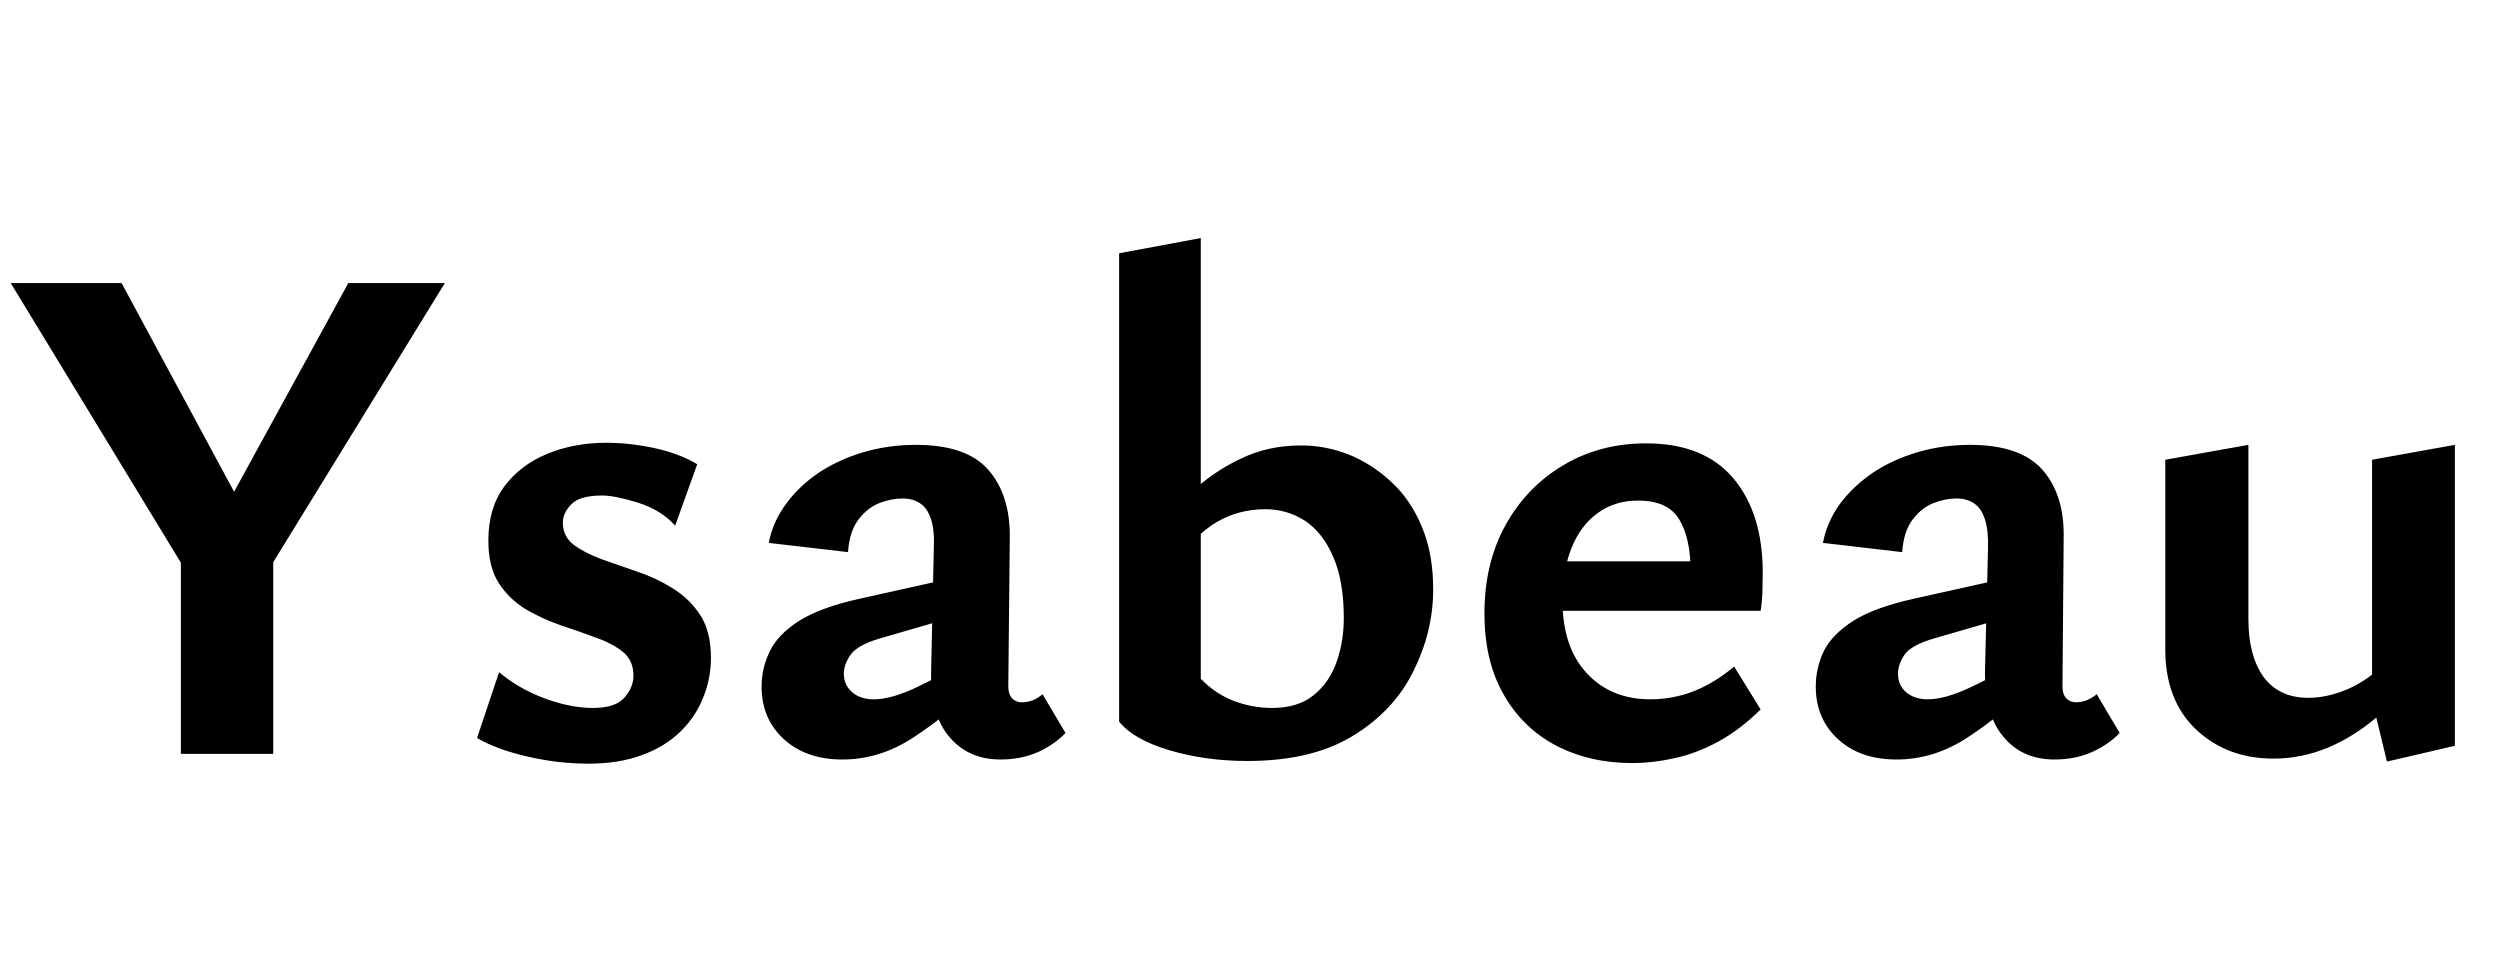 <svg xmlns="http://www.w3.org/2000/svg" xmlns:xlink="http://www.w3.org/1999/xlink" width="83.904" height="32.232"><path fill="black" d="M8.69 18.05L6.67 19.87L0.36 9.50L4.08 9.50L8.69 18.05ZM9.17 25.30L6.07 25.30L6.07 18.10L9.17 18.10L9.17 25.30ZM14.93 9.50L8.64 19.73L7.01 18.05L11.69 9.50L14.93 9.50ZM19.75 25.63L19.75 25.63Q19.01 25.63 18.30 25.51Q17.59 25.39 17.00 25.20Q16.42 25.01 16.01 24.77L16.01 24.77L16.75 22.56Q17.40 23.11 18.28 23.44Q19.15 23.76 19.90 23.76L19.90 23.76Q20.66 23.76 20.96 23.41Q21.26 23.06 21.26 22.68L21.26 22.68Q21.26 22.18 20.92 21.89Q20.57 21.60 20.00 21.40Q19.44 21.19 18.83 20.99Q18.22 20.78 17.65 20.45Q17.09 20.11 16.74 19.57Q16.39 19.03 16.39 18.14L16.39 18.14Q16.39 17.04 16.93 16.32Q17.47 15.60 18.37 15.23Q19.27 14.86 20.35 14.86L20.35 14.86Q21.14 14.86 21.97 15.04Q22.80 15.22 23.40 15.58L23.40 15.58L22.66 17.64Q22.18 17.11 21.41 16.87Q20.64 16.63 20.21 16.63L20.21 16.63Q19.46 16.63 19.18 16.92Q18.89 17.21 18.89 17.54L18.89 17.54Q18.89 18 19.25 18.28Q19.61 18.55 20.17 18.76Q20.74 18.96 21.37 19.18Q22.01 19.39 22.57 19.74Q23.14 20.09 23.50 20.64Q23.86 21.19 23.86 22.08L23.86 22.08Q23.86 22.78 23.60 23.41Q23.35 24.05 22.84 24.55Q22.32 25.06 21.55 25.34Q20.78 25.63 19.75 25.63ZM33.58 25.49L33.58 25.49Q32.50 25.49 31.86 24.73Q31.22 23.98 31.25 22.51L31.25 22.51L31.34 18.43Q31.37 17.81 31.25 17.44Q31.13 17.06 30.89 16.90Q30.65 16.73 30.29 16.73L30.29 16.73Q29.93 16.73 29.52 16.88Q29.11 17.04 28.81 17.44Q28.51 17.83 28.46 18.53L28.46 18.53L25.80 18.22Q25.94 17.50 26.39 16.90Q26.83 16.30 27.50 15.85Q28.18 15.41 29.00 15.17Q29.83 14.93 30.74 14.93L30.74 14.93Q32.45 14.93 33.18 15.78Q33.91 16.63 33.89 18.05L33.89 18.05L33.84 23.04Q33.84 23.30 33.97 23.44Q34.10 23.57 34.30 23.57L34.30 23.57Q34.49 23.57 34.67 23.50Q34.85 23.42 34.99 23.30L34.99 23.30L35.76 24.60Q35.40 24.98 34.84 25.24Q34.27 25.49 33.58 25.49ZM28.27 25.49L28.27 25.49Q27.05 25.49 26.30 24.80Q25.56 24.12 25.56 23.04L25.56 23.04Q25.56 22.42 25.84 21.85Q26.11 21.29 26.83 20.83Q27.55 20.38 28.87 20.09L28.87 20.09L32.78 19.22L32.90 20.45L29.52 21.43Q28.78 21.65 28.55 21.97Q28.32 22.30 28.32 22.61L28.32 22.61Q28.32 22.99 28.60 23.23Q28.87 23.47 29.33 23.47L29.33 23.47Q29.93 23.47 30.82 23.04Q31.70 22.61 32.81 22.03L32.81 22.03L32.86 22.97Q31.80 24 30.67 24.74Q29.54 25.49 28.27 25.49ZM41.86 25.54L41.86 25.54Q40.46 25.54 39.25 25.18Q38.04 24.82 37.56 24.22L37.56 24.22L40.30 22.78Q40.78 23.28 41.40 23.52Q42.02 23.76 42.70 23.76L42.70 23.76Q43.56 23.76 44.09 23.33Q44.62 22.90 44.86 22.21Q45.10 21.53 45.10 20.74L45.10 20.74Q45.10 19.51 44.75 18.70Q44.40 17.88 43.80 17.48Q43.20 17.09 42.46 17.09L42.46 17.09Q41.57 17.09 40.82 17.53Q40.08 17.98 39.58 18.77L39.58 18.77L38.69 18.05Q39.24 17.23 39.97 16.54Q40.70 15.84 41.63 15.40Q42.55 14.95 43.66 14.95L43.66 14.95Q44.50 14.95 45.28 15.26Q46.06 15.58 46.70 16.18Q47.35 16.78 47.72 17.68Q48.10 18.58 48.10 19.78L48.10 19.78Q48.10 21.19 47.44 22.52Q46.78 23.86 45.40 24.70Q44.02 25.54 41.86 25.54ZM40.30 22.78L37.56 24.22L37.56 8.50L40.30 7.99L40.30 22.78ZM54.79 25.61L54.79 25.61Q53.35 25.61 52.22 25.02Q51.10 24.43 50.46 23.30Q49.82 22.18 49.82 20.59L49.82 20.59Q49.82 18.89 50.54 17.60Q51.26 16.32 52.49 15.60Q53.71 14.88 55.25 14.88L55.25 14.88Q57.19 14.88 58.18 16.06Q59.16 17.23 59.16 19.22L59.16 19.22Q59.16 19.49 59.15 19.84Q59.14 20.18 59.09 20.50L59.09 20.50L56.74 20.50L56.74 19.18Q56.74 18.05 56.35 17.42Q55.97 16.80 54.98 16.80L54.98 16.80Q54.19 16.80 53.62 17.22Q53.04 17.64 52.74 18.40Q52.44 19.15 52.44 20.16L52.44 20.16Q52.44 21.72 53.26 22.60Q54.07 23.47 55.39 23.47L55.39 23.47Q56.14 23.47 56.84 23.20Q57.55 22.92 58.20 22.37L58.20 22.37L59.09 23.81Q58.39 24.50 57.65 24.90Q56.90 25.30 56.18 25.45Q55.46 25.61 54.79 25.61ZM58.78 20.50L51.17 20.50L51.48 18.84L58.78 18.84L58.78 20.50ZM68.95 25.49L68.95 25.49Q67.87 25.49 67.24 24.73Q66.60 23.98 66.62 22.51L66.62 22.51L66.72 18.43Q66.74 17.81 66.62 17.44Q66.50 17.06 66.26 16.90Q66.02 16.73 65.66 16.73L65.66 16.73Q65.30 16.73 64.90 16.88Q64.49 17.04 64.19 17.44Q63.89 17.83 63.84 18.53L63.84 18.53L61.18 18.22Q61.32 17.50 61.76 16.90Q62.21 16.30 62.88 15.85Q63.55 15.41 64.38 15.17Q65.21 14.93 66.12 14.93L66.12 14.93Q67.82 14.93 68.56 15.78Q69.29 16.63 69.26 18.05L69.26 18.05L69.22 23.04Q69.22 23.30 69.35 23.44Q69.48 23.57 69.67 23.57L69.67 23.57Q69.86 23.57 70.04 23.50Q70.22 23.42 70.37 23.30L70.37 23.30L71.14 24.60Q70.78 24.98 70.21 25.24Q69.65 25.49 68.95 25.49ZM63.65 25.49L63.65 25.49Q62.42 25.49 61.68 24.80Q60.94 24.12 60.94 23.04L60.94 23.04Q60.94 22.42 61.21 21.85Q61.49 21.29 62.21 20.83Q62.93 20.38 64.25 20.09L64.25 20.09L68.16 19.22L68.28 20.45L64.90 21.43Q64.15 21.65 63.92 21.97Q63.70 22.30 63.70 22.61L63.70 22.61Q63.70 22.99 63.97 23.23Q64.25 23.47 64.70 23.47L64.70 23.47Q65.30 23.47 66.19 23.04Q67.08 22.61 68.18 22.03L68.18 22.03L68.23 22.97Q67.18 24 66.05 24.74Q64.92 25.49 63.65 25.49ZM76.30 25.46L76.30 25.46Q74.74 25.46 73.70 24.48Q72.67 23.50 72.67 21.79L72.67 21.79L72.67 15.43L75.46 14.93L75.46 20.78Q75.46 22.01 75.97 22.72Q76.49 23.42 77.47 23.42L77.47 23.42Q77.98 23.42 78.53 23.23Q79.08 23.04 79.56 22.68Q80.04 22.32 80.33 21.79L80.33 21.79L81.22 22.39Q80.57 23.38 79.78 24.06Q78.98 24.74 78.11 25.10Q77.23 25.46 76.30 25.46ZM82.39 25.03L80.11 25.56L79.61 23.50L79.61 15.43L82.39 14.93L82.39 25.03Z"/></svg>
